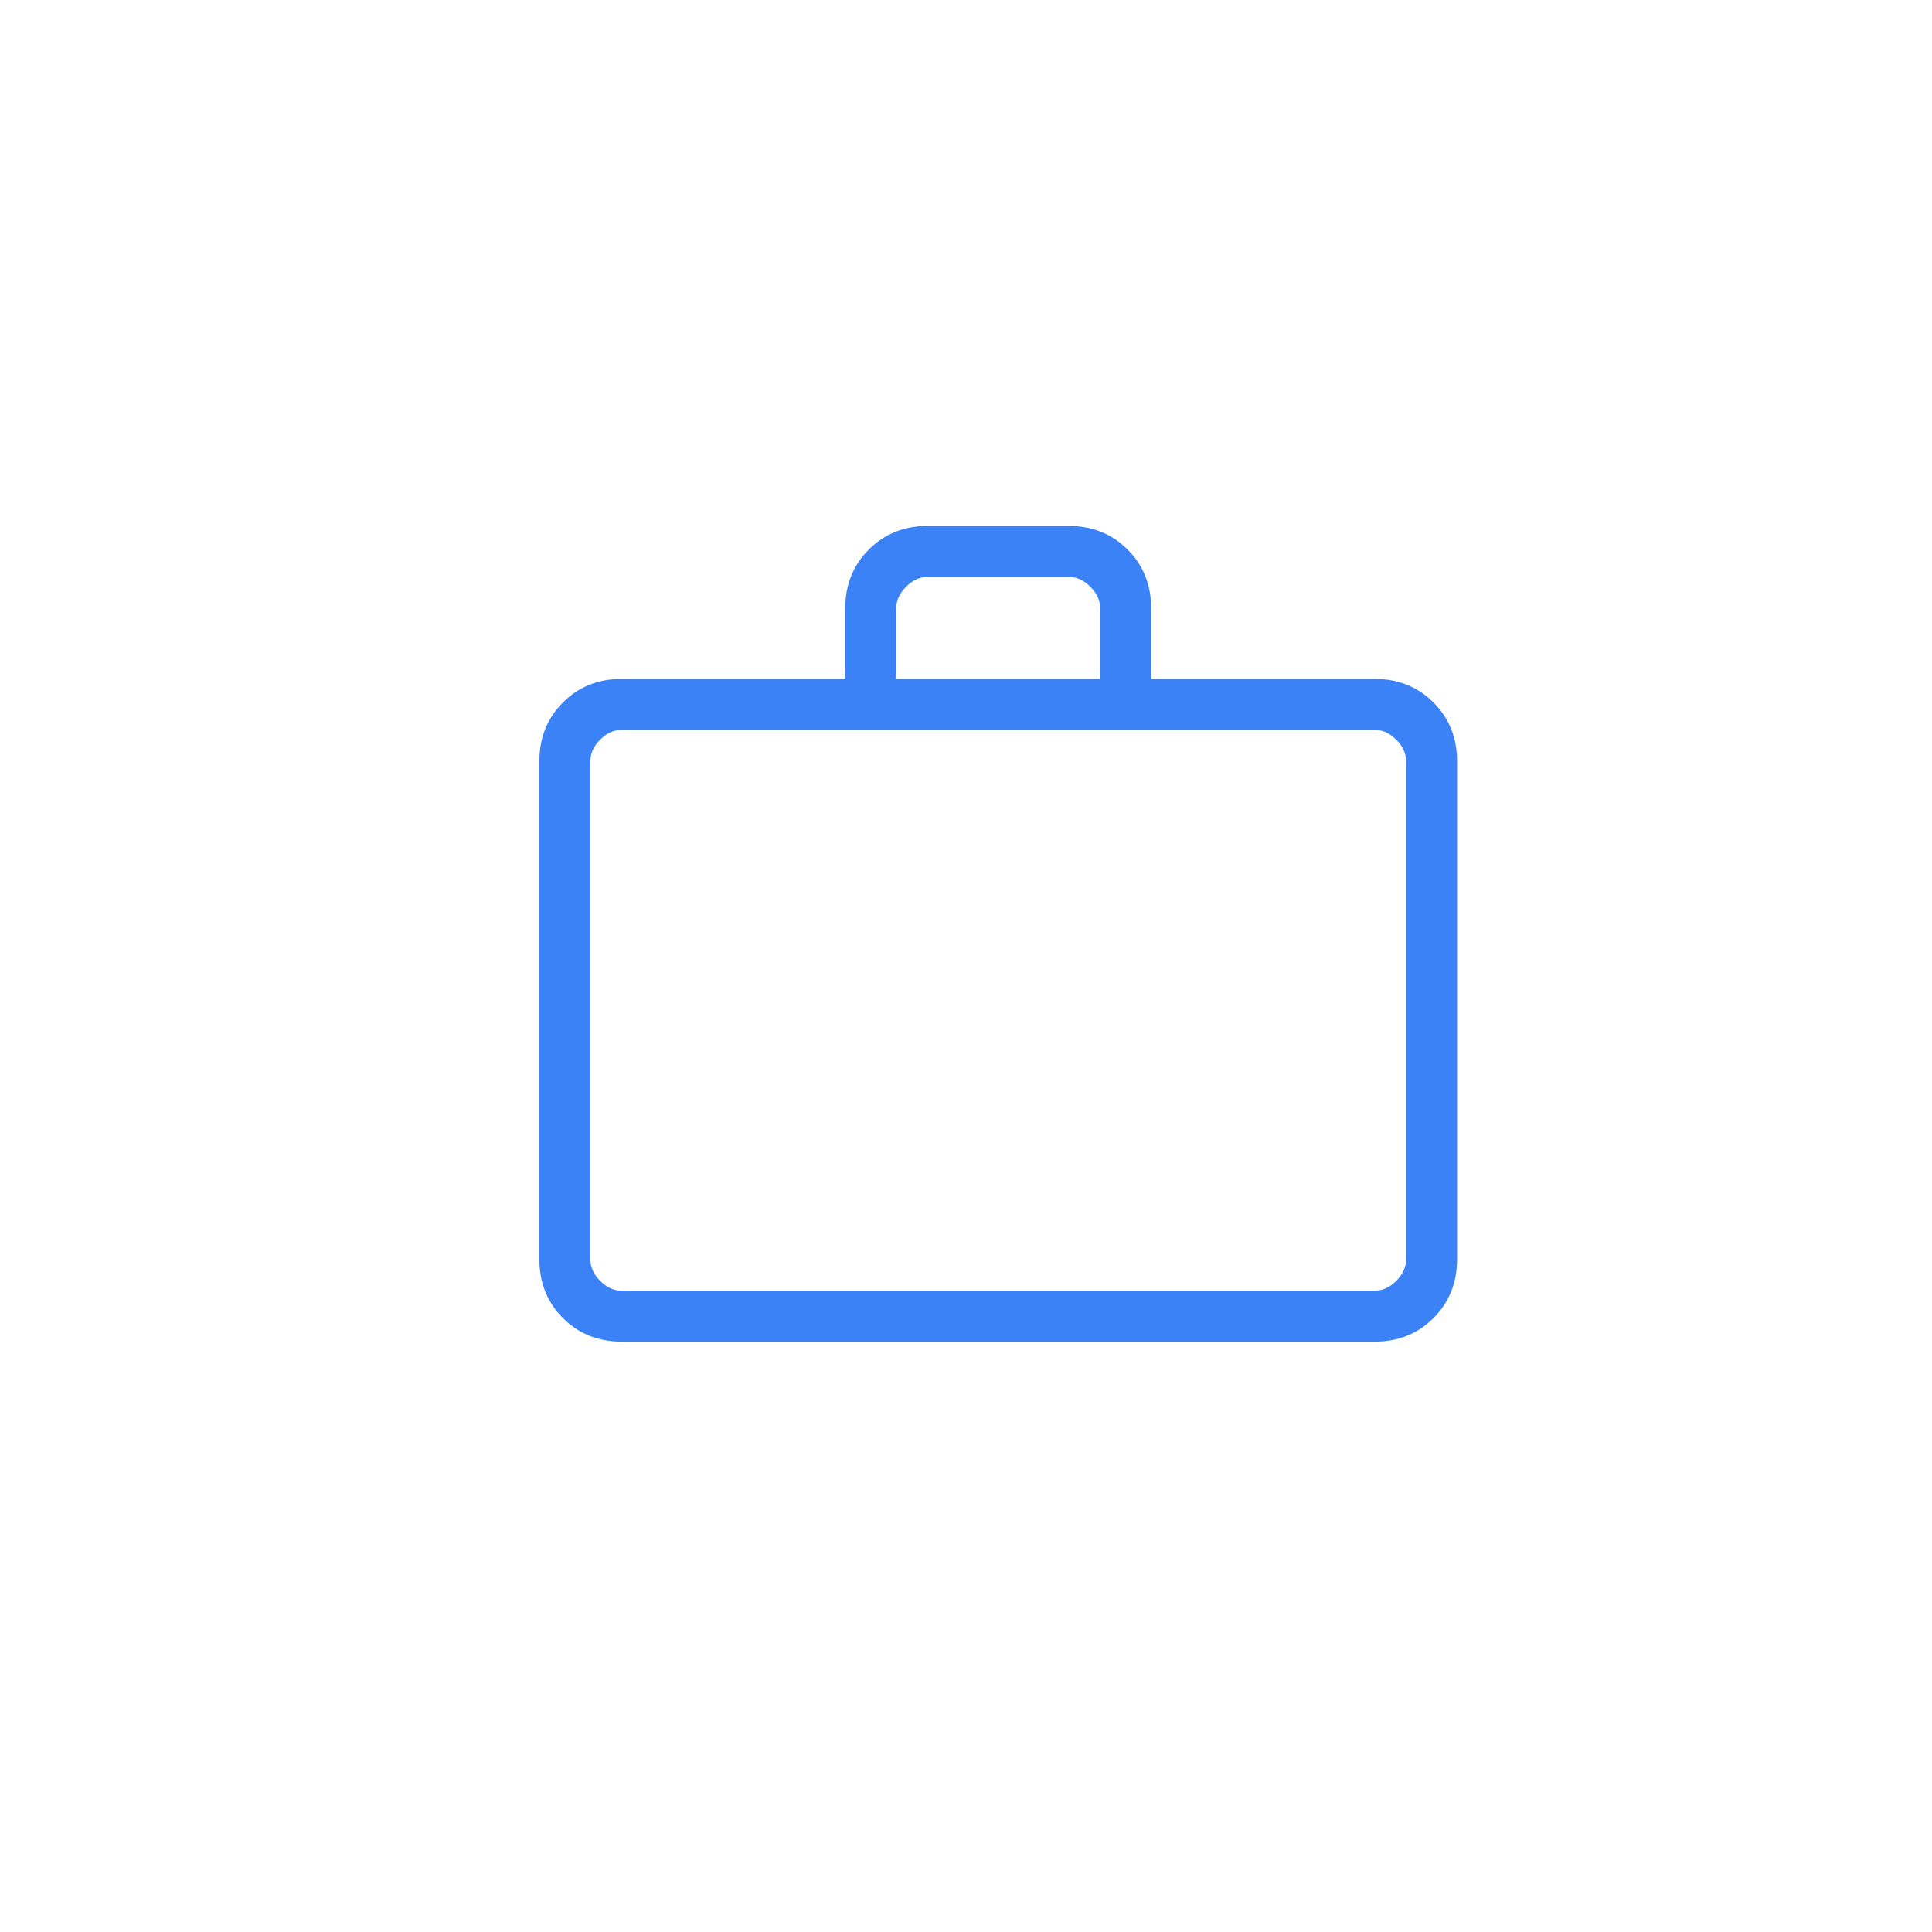 <svg width="30" height="30" viewBox="0 0 30 30" fill="none" xmlns="http://www.w3.org/2000/svg">
<mask id="mask0_450_216" style="mask-type:alpha" maskUnits="userSpaceOnUse" x="0" y="0" width="30" height="30">
<rect width="30" height="30" fill="#D9D9D9"/>
</mask>
<g mask="url(#mask0_450_216)">
<path d="M9.654 20.833C9.29 20.833 8.985 20.711 8.741 20.467C8.497 20.223 8.375 19.919 8.375 19.554V11.821C8.375 11.456 8.497 11.152 8.741 10.908C8.985 10.664 9.29 10.542 9.654 10.542H13.125V9.445C13.125 9.081 13.247 8.777 13.491 8.533C13.735 8.289 14.04 8.167 14.404 8.167H16.596C16.96 8.167 17.265 8.289 17.509 8.533C17.753 8.777 17.875 9.081 17.875 9.445V10.542H21.346C21.71 10.542 22.015 10.664 22.259 10.908C22.503 11.152 22.625 11.456 22.625 11.821V19.554C22.625 19.919 22.503 20.223 22.259 20.467C22.015 20.711 21.71 20.833 21.346 20.833H9.654ZM9.654 20.042H21.346C21.468 20.042 21.58 19.991 21.681 19.89C21.783 19.788 21.833 19.676 21.833 19.554V11.821C21.833 11.699 21.783 11.587 21.681 11.486C21.58 11.384 21.468 11.333 21.346 11.333H9.654C9.532 11.333 9.42 11.384 9.319 11.486C9.217 11.587 9.167 11.699 9.167 11.821V19.554C9.167 19.676 9.217 19.788 9.319 19.89C9.42 19.991 9.532 20.042 9.654 20.042ZM13.917 10.542H17.083V9.445C17.083 9.324 17.033 9.212 16.931 9.111C16.83 9.009 16.718 8.958 16.596 8.958H14.404C14.282 8.958 14.17 9.009 14.069 9.111C13.967 9.212 13.917 9.324 13.917 9.445V10.542Z" fill="#3B82F6"/>
</g>
</svg>
